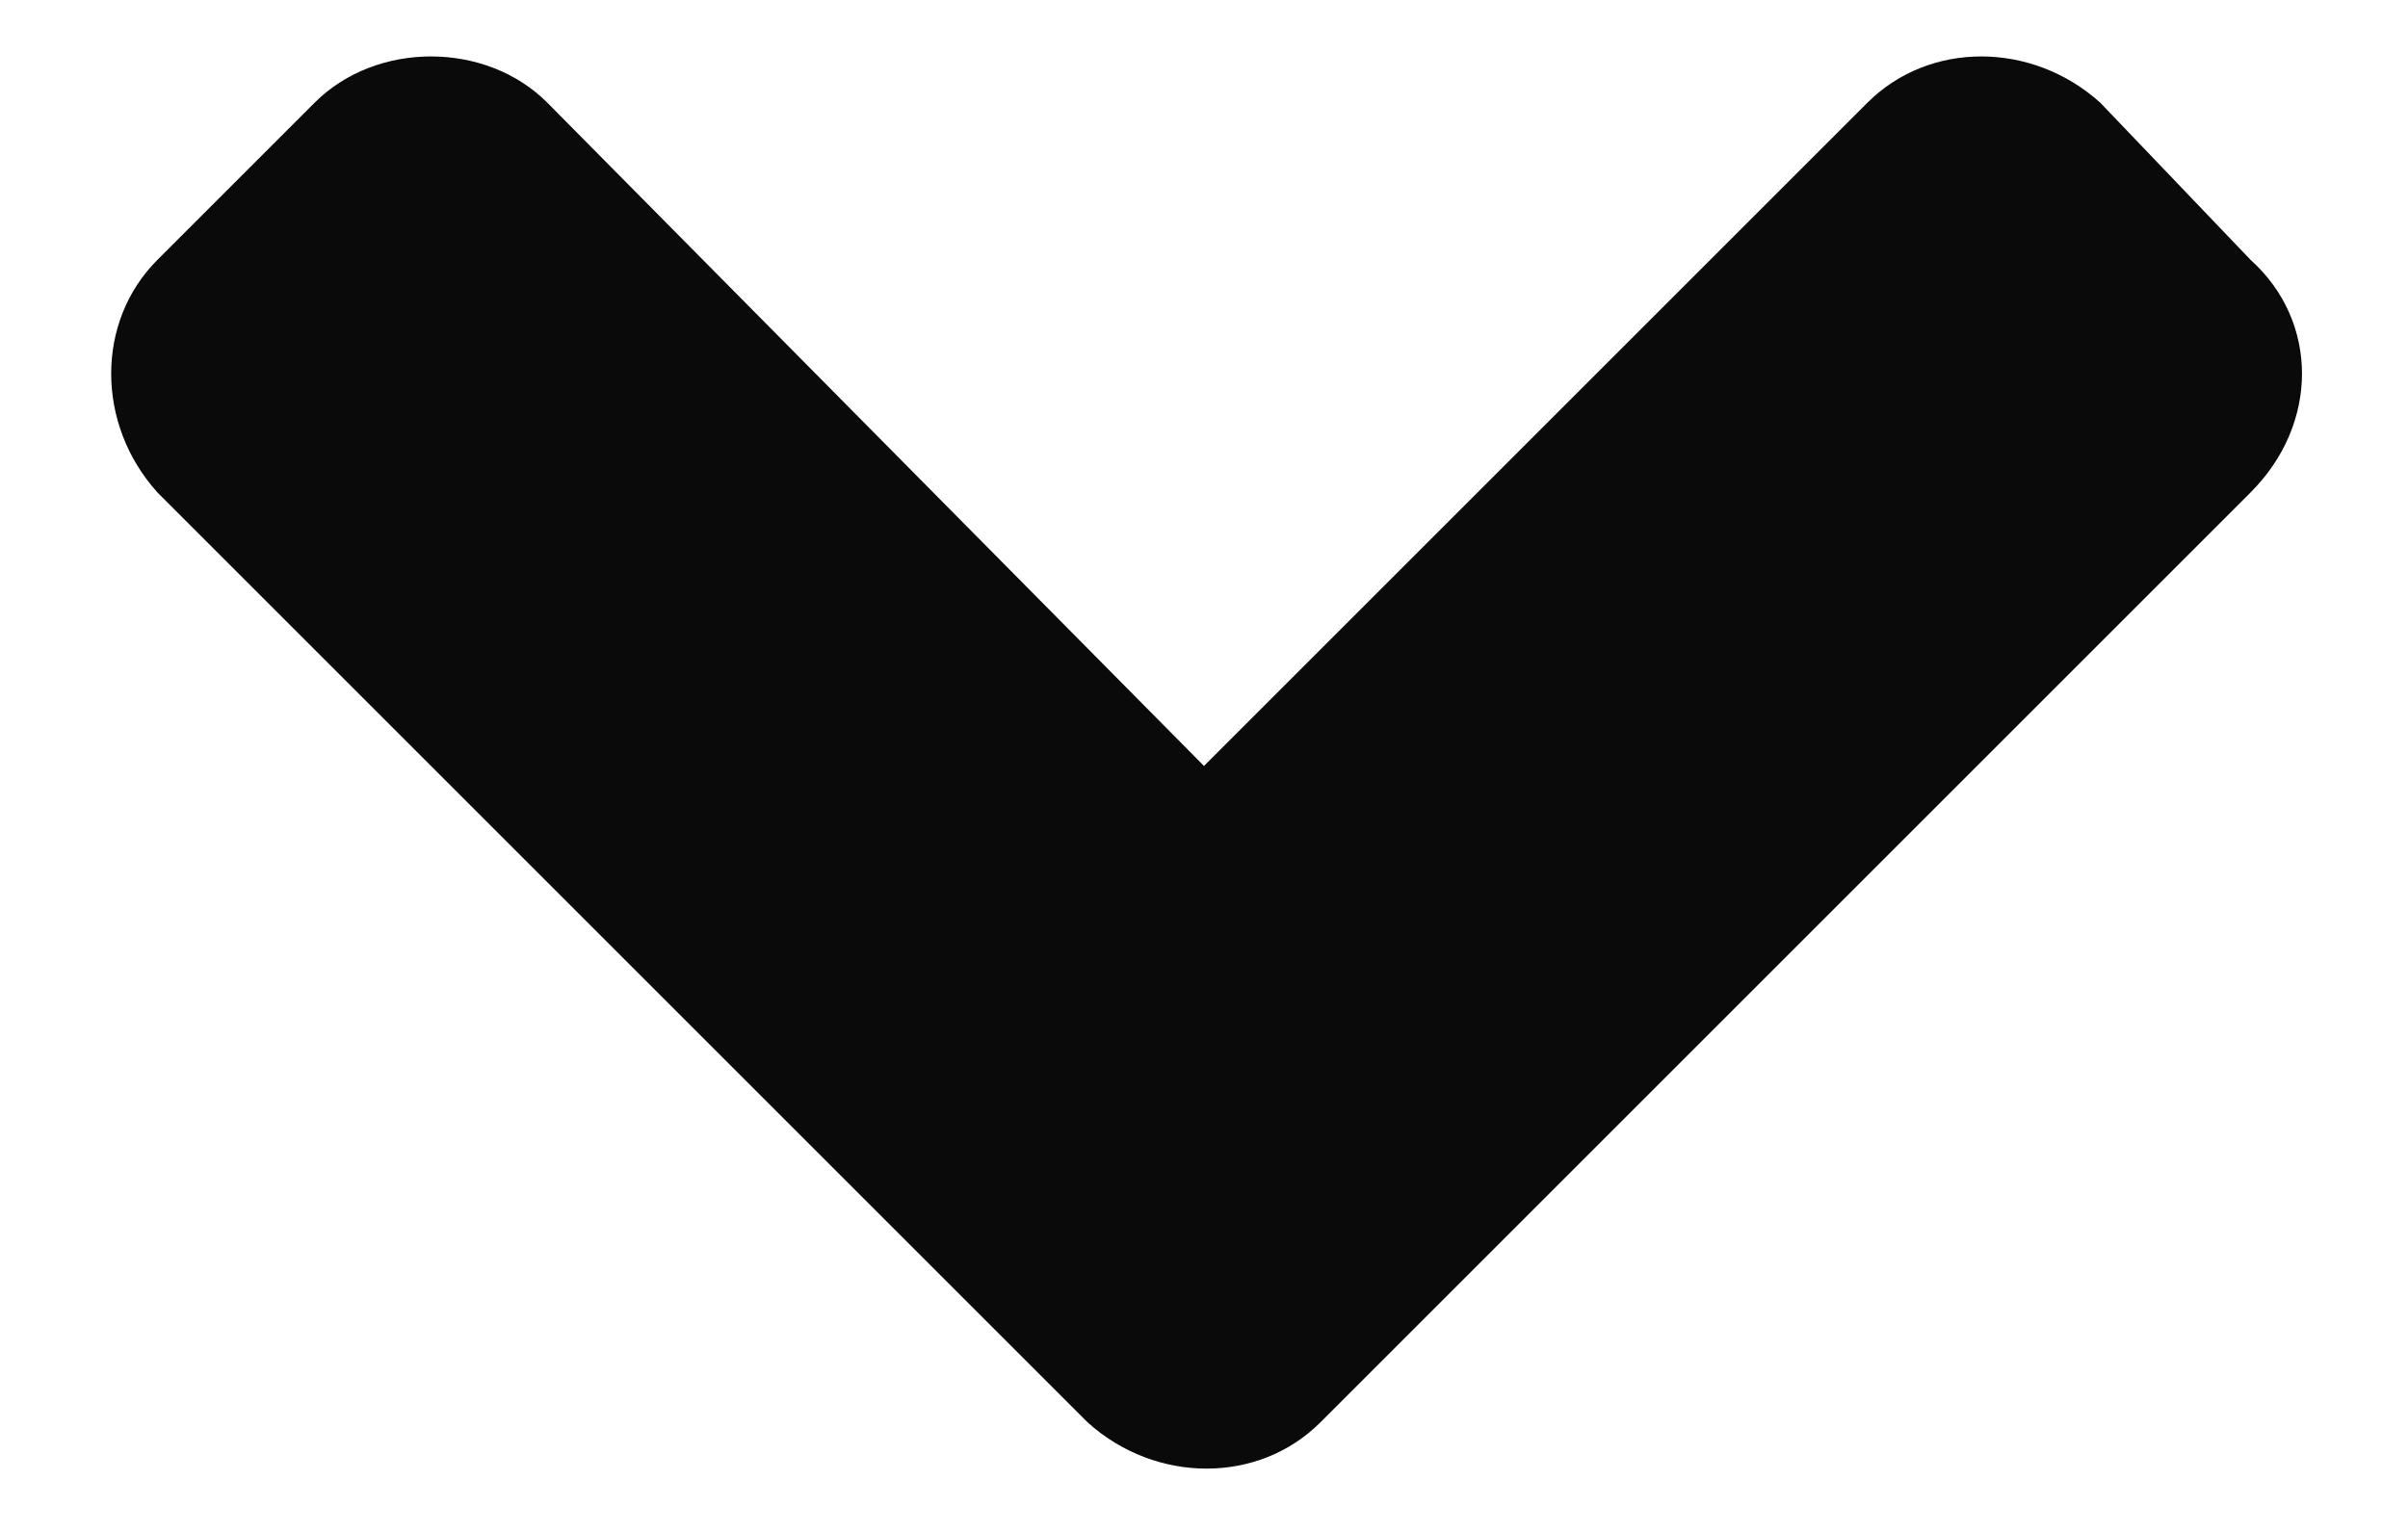 <svg width="22" height="14" viewBox="0 0 22 14" fill="none" xmlns="http://www.w3.org/2000/svg">
<path d="M9.938 13C10.562 13.562 11.5 13.562 12.062 13L20.562 4.5C21.188 3.875 21.188 2.938 20.562 2.375L19.188 0.938C18.562 0.375 17.625 0.375 17.062 0.938L11 7L5 0.938C4.438 0.375 3.438 0.375 2.875 0.938L1.438 2.375C0.875 2.938 0.875 3.875 1.438 4.5L9.938 13Z" fill="black" fill-opacity="0.96"/>
</svg>
